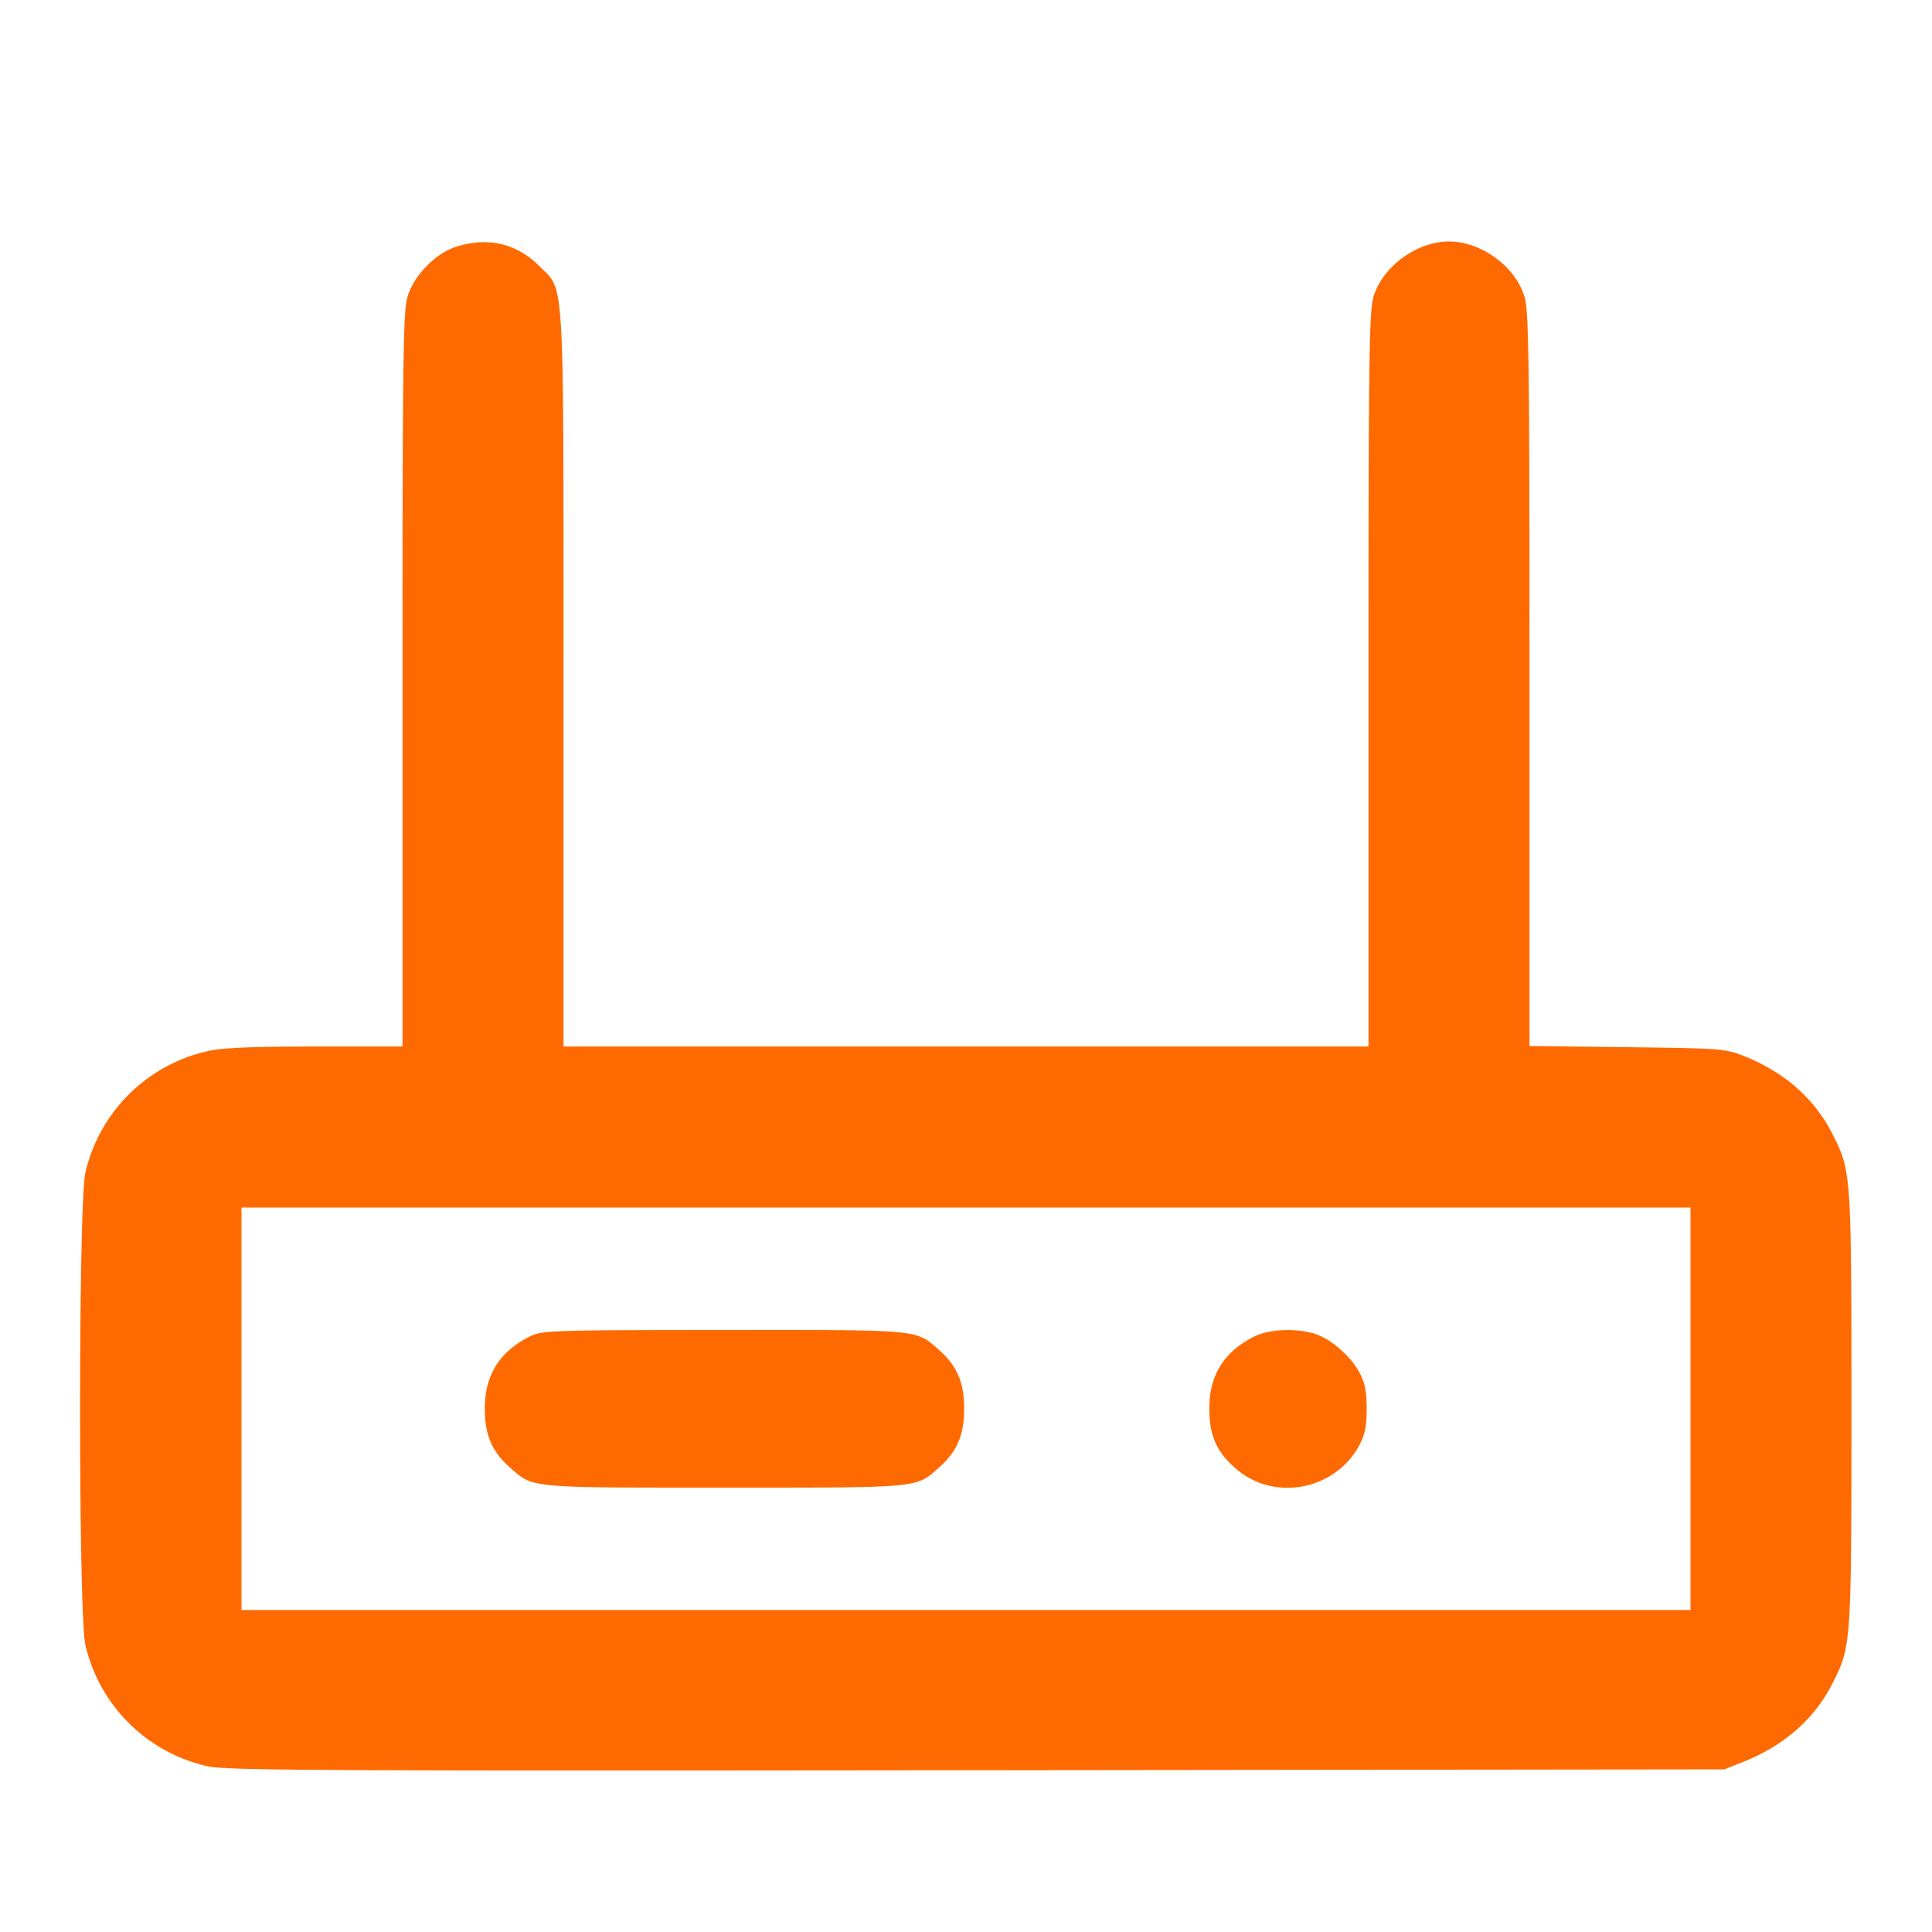 <?xml version="1.0" standalone="no"?><!DOCTYPE svg PUBLIC "-//W3C//DTD SVG 1.1//EN" "http://www.w3.org/Graphics/SVG/1.1/DTD/svg11.dtd"><svg t="1723009418588" class="icon" viewBox="0 0 1024 1024" version="1.1" xmlns="http://www.w3.org/2000/svg" p-id="22394" xmlns:xlink="http://www.w3.org/1999/xlink" width="200" height="200"><path d="M242.027 130.688c-11.115 3.435-22.699 15.296-26.091 26.731-2.261 7.616-2.603 34.069-2.603 203.008V554.667l-46.507 0.021c-34.965 0.021-49.152 0.661-57.195 2.539a85.76 85.76 0 0 0-64.405 64.405c-3.712 15.829-3.712 234.24 0 250.069a85.611 85.611 0 0 0 64.789 64.448c9.643 2.24 60.245 2.496 407.467 2.112l396.437-0.448 10.24-4.075c21.589-8.619 37.611-22.741 47.125-41.557 9.941-19.627 10.005-20.544 10.005-145.515s-0.064-125.888-10.005-145.515c-9.536-18.859-25.664-33.067-47.125-41.493-9.813-3.84-12.437-4.053-61.867-4.629L810.667 554.411v-194.133c0-168.811-0.341-195.243-2.603-202.859C803.285 141.312 785.152 128 768 128c-17.152 0-35.285 13.312-40.064 29.419-2.261 7.616-2.603 34.069-2.603 203.008V554.667H298.667v-194.24c0-219.307 0.789-205.76-12.928-219.499-11.925-11.904-26.88-15.403-43.712-10.24M896 746.667v106.667H128V640h768v106.667m-615.189-38.293c-16.085 8.021-23.851 20.48-23.851 38.293 0 13.952 3.819 22.805 13.504 31.317 12.309 10.795 9.045 10.496 113.536 10.496s101.227 0.299 113.536-10.496c9.685-8.512 13.504-17.365 13.504-31.317s-3.819-22.805-13.504-31.317c-12.331-10.816-8.96-10.496-114.176-10.432-91.925 0.064-96.064 0.213-102.549 3.456m384 0c-16.085 8.021-23.851 20.48-23.851 38.293 0 14.293 3.925 23.083 14.336 31.979 20.395 17.451 52.672 11.072 65.344-12.971 2.816-5.312 3.733-10.027 3.733-19.008 0-8.981-0.917-13.696-3.733-19.008-4.693-8.917-15.488-18.261-24.085-20.821-10.048-3.008-24-2.347-31.744 1.536" fill="#ff6a00" p-id="22395"></path></svg>